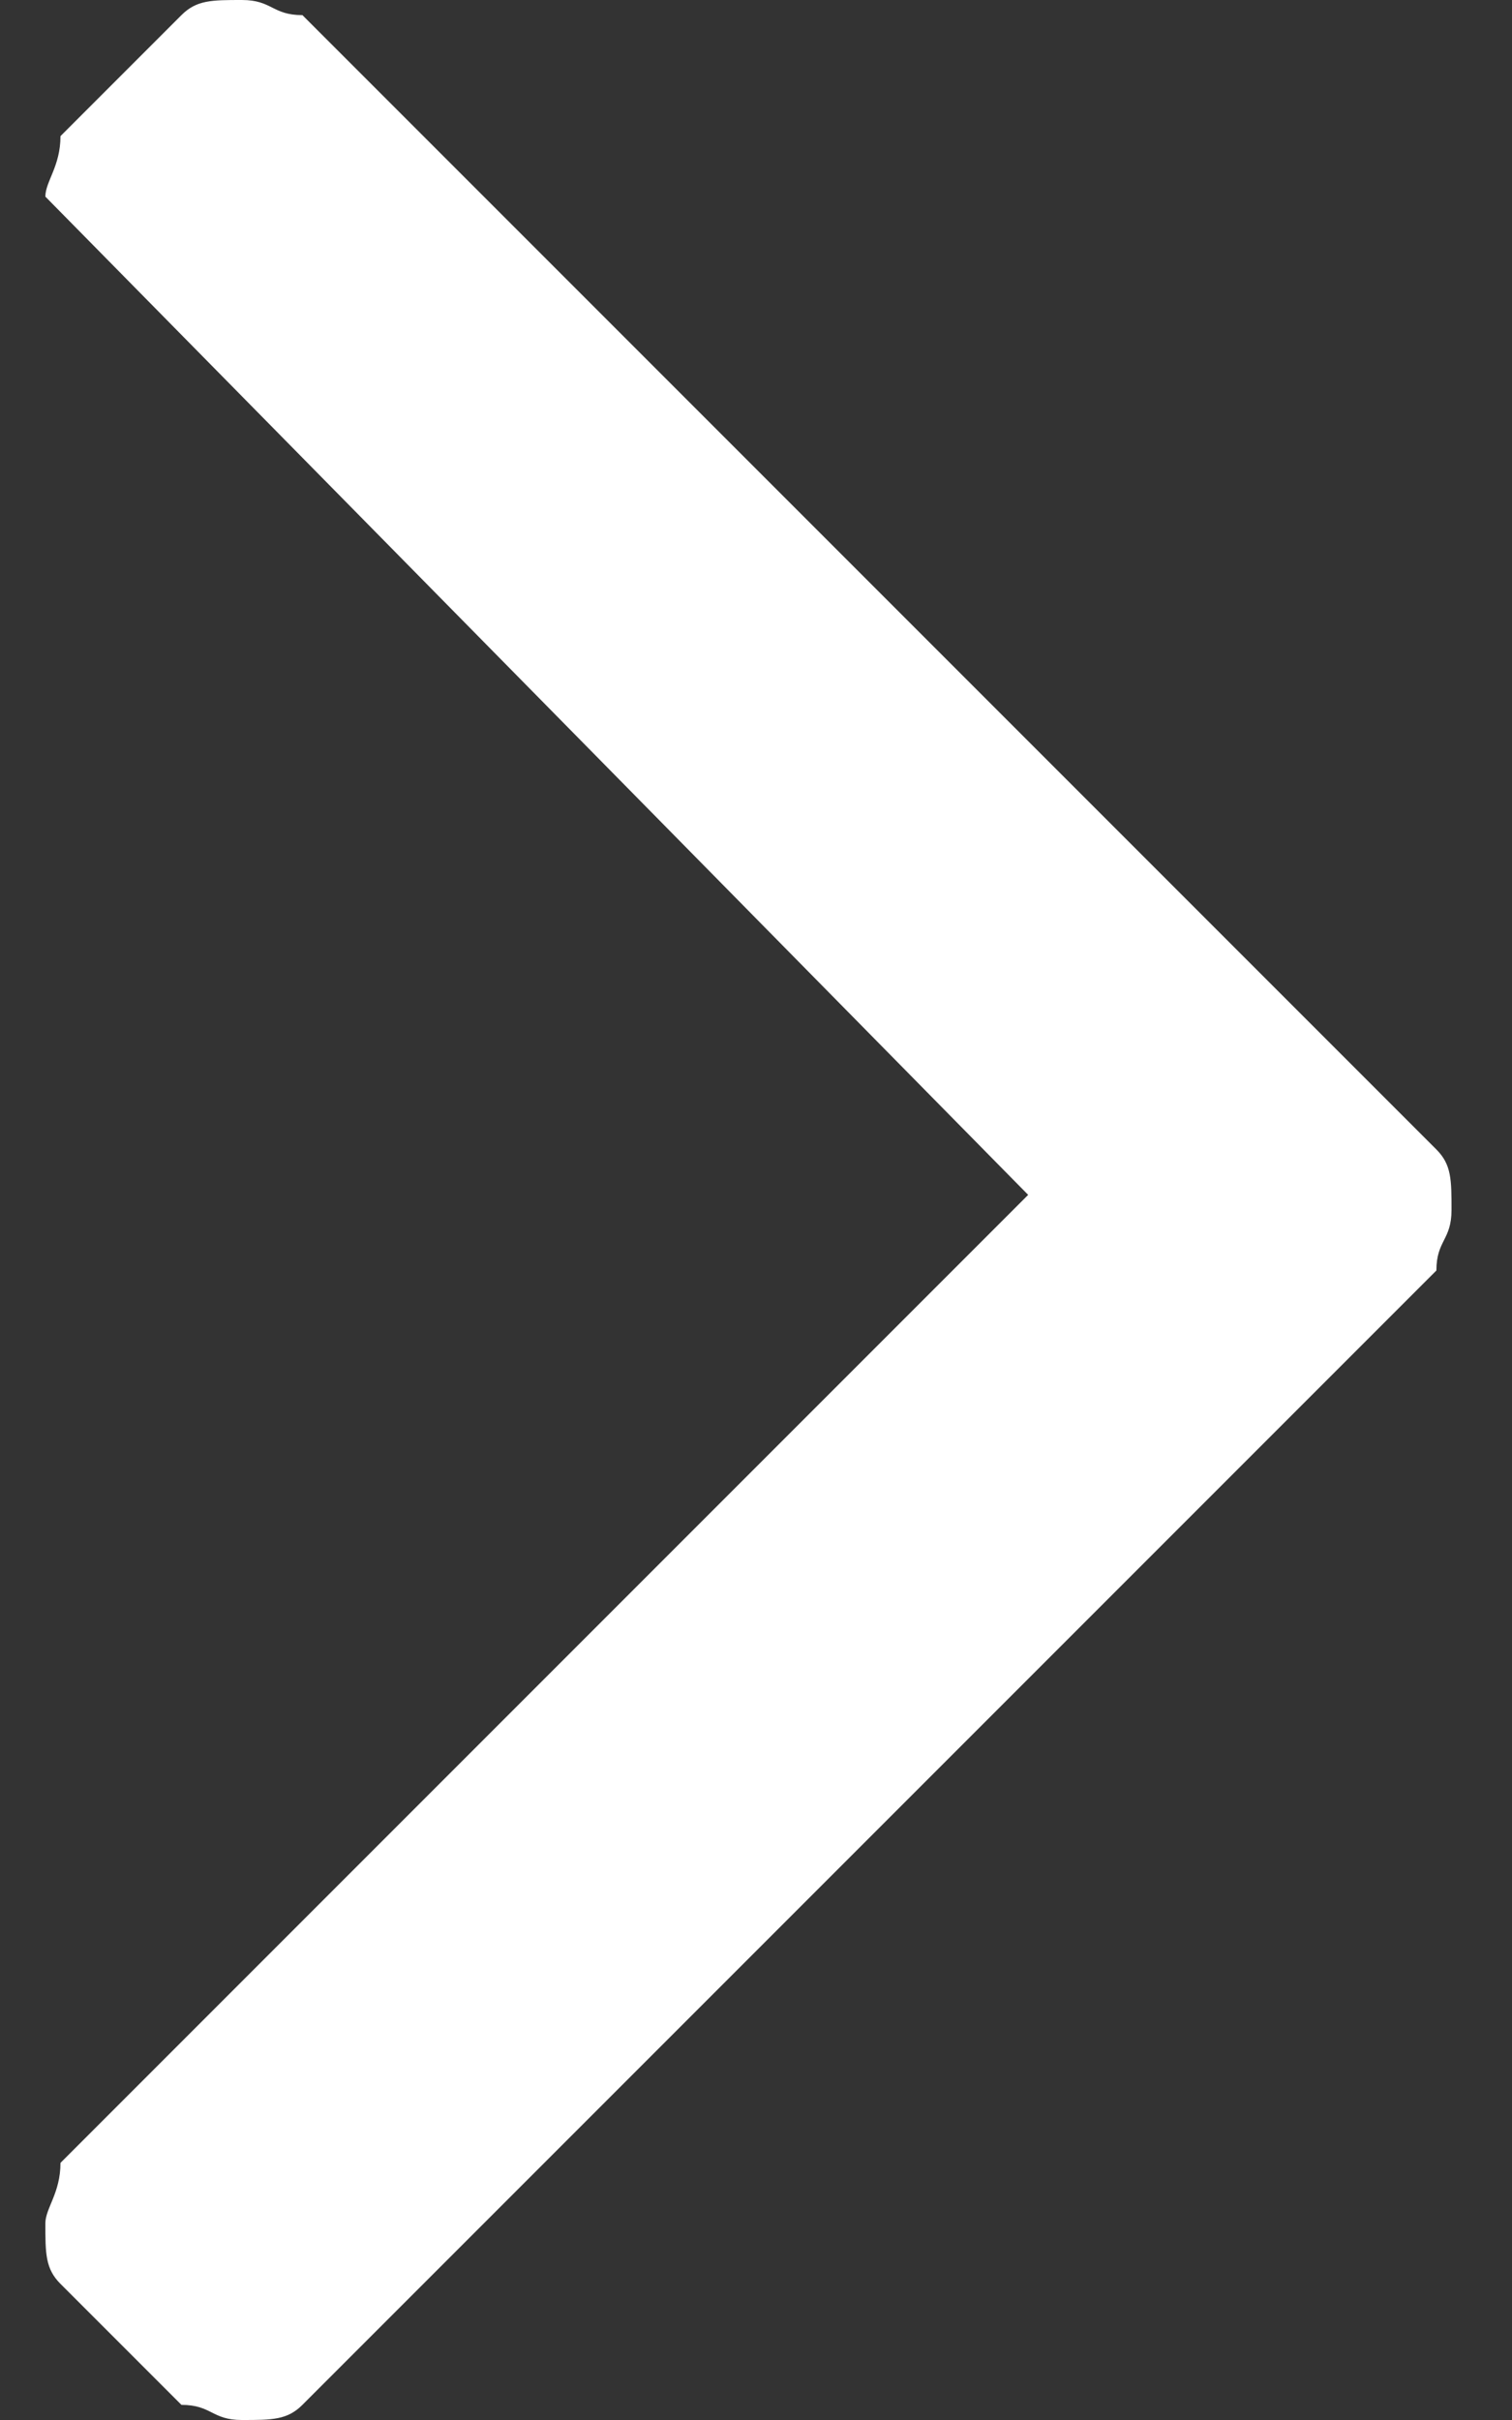 <?xml version="1.0" encoding="utf-8"?>
<!-- Generator: Adobe Illustrator 19.0.0, SVG Export Plug-In . SVG Version: 6.00 Build 0)  -->
<svg version="1.1" id="Layer_1" xmlns="http://www.w3.org/2000/svg" xmlns:xlink="http://www.w3.org/1999/xlink" x="0px" y="0px"
	 width="10px" height="16px" viewBox="-272 412.9 10 16" style="enable-background:new -272 412.9 10 16;" xml:space="preserve">
<rect x="-272" y="412.9" width="10" height="16" fill="#333333" stroke="none"/>
<style type="text/css">
	.st0{fill:#FFFFFF;}
</style>
<g>
	<path class="st0" d="M-271.7,414.2c0-0.1,0.1-0.2,0.1-0.4l0.8-0.8c0.1-0.1,0.2-0.1,0.4-0.1s0.2,0.1,0.4,0.1l7.5,7.5
		c0.1,0.1,0.1,0.2,0.1,0.4s-0.1,0.2-0.1,0.4l-7.5,7.5c-0.1,0.1-0.2,0.1-0.4,0.1s-0.2-0.1-0.4-0.1l-0.8-0.8c-0.1-0.1-0.1-0.2-0.1-0.4
		c0-0.1,0.1-0.2,0.1-0.4l6.4-6.4L-271.7,414.2C-271.7,414.6-271.7,414.3-271.7,414.2z"/>
</g>
</svg>
